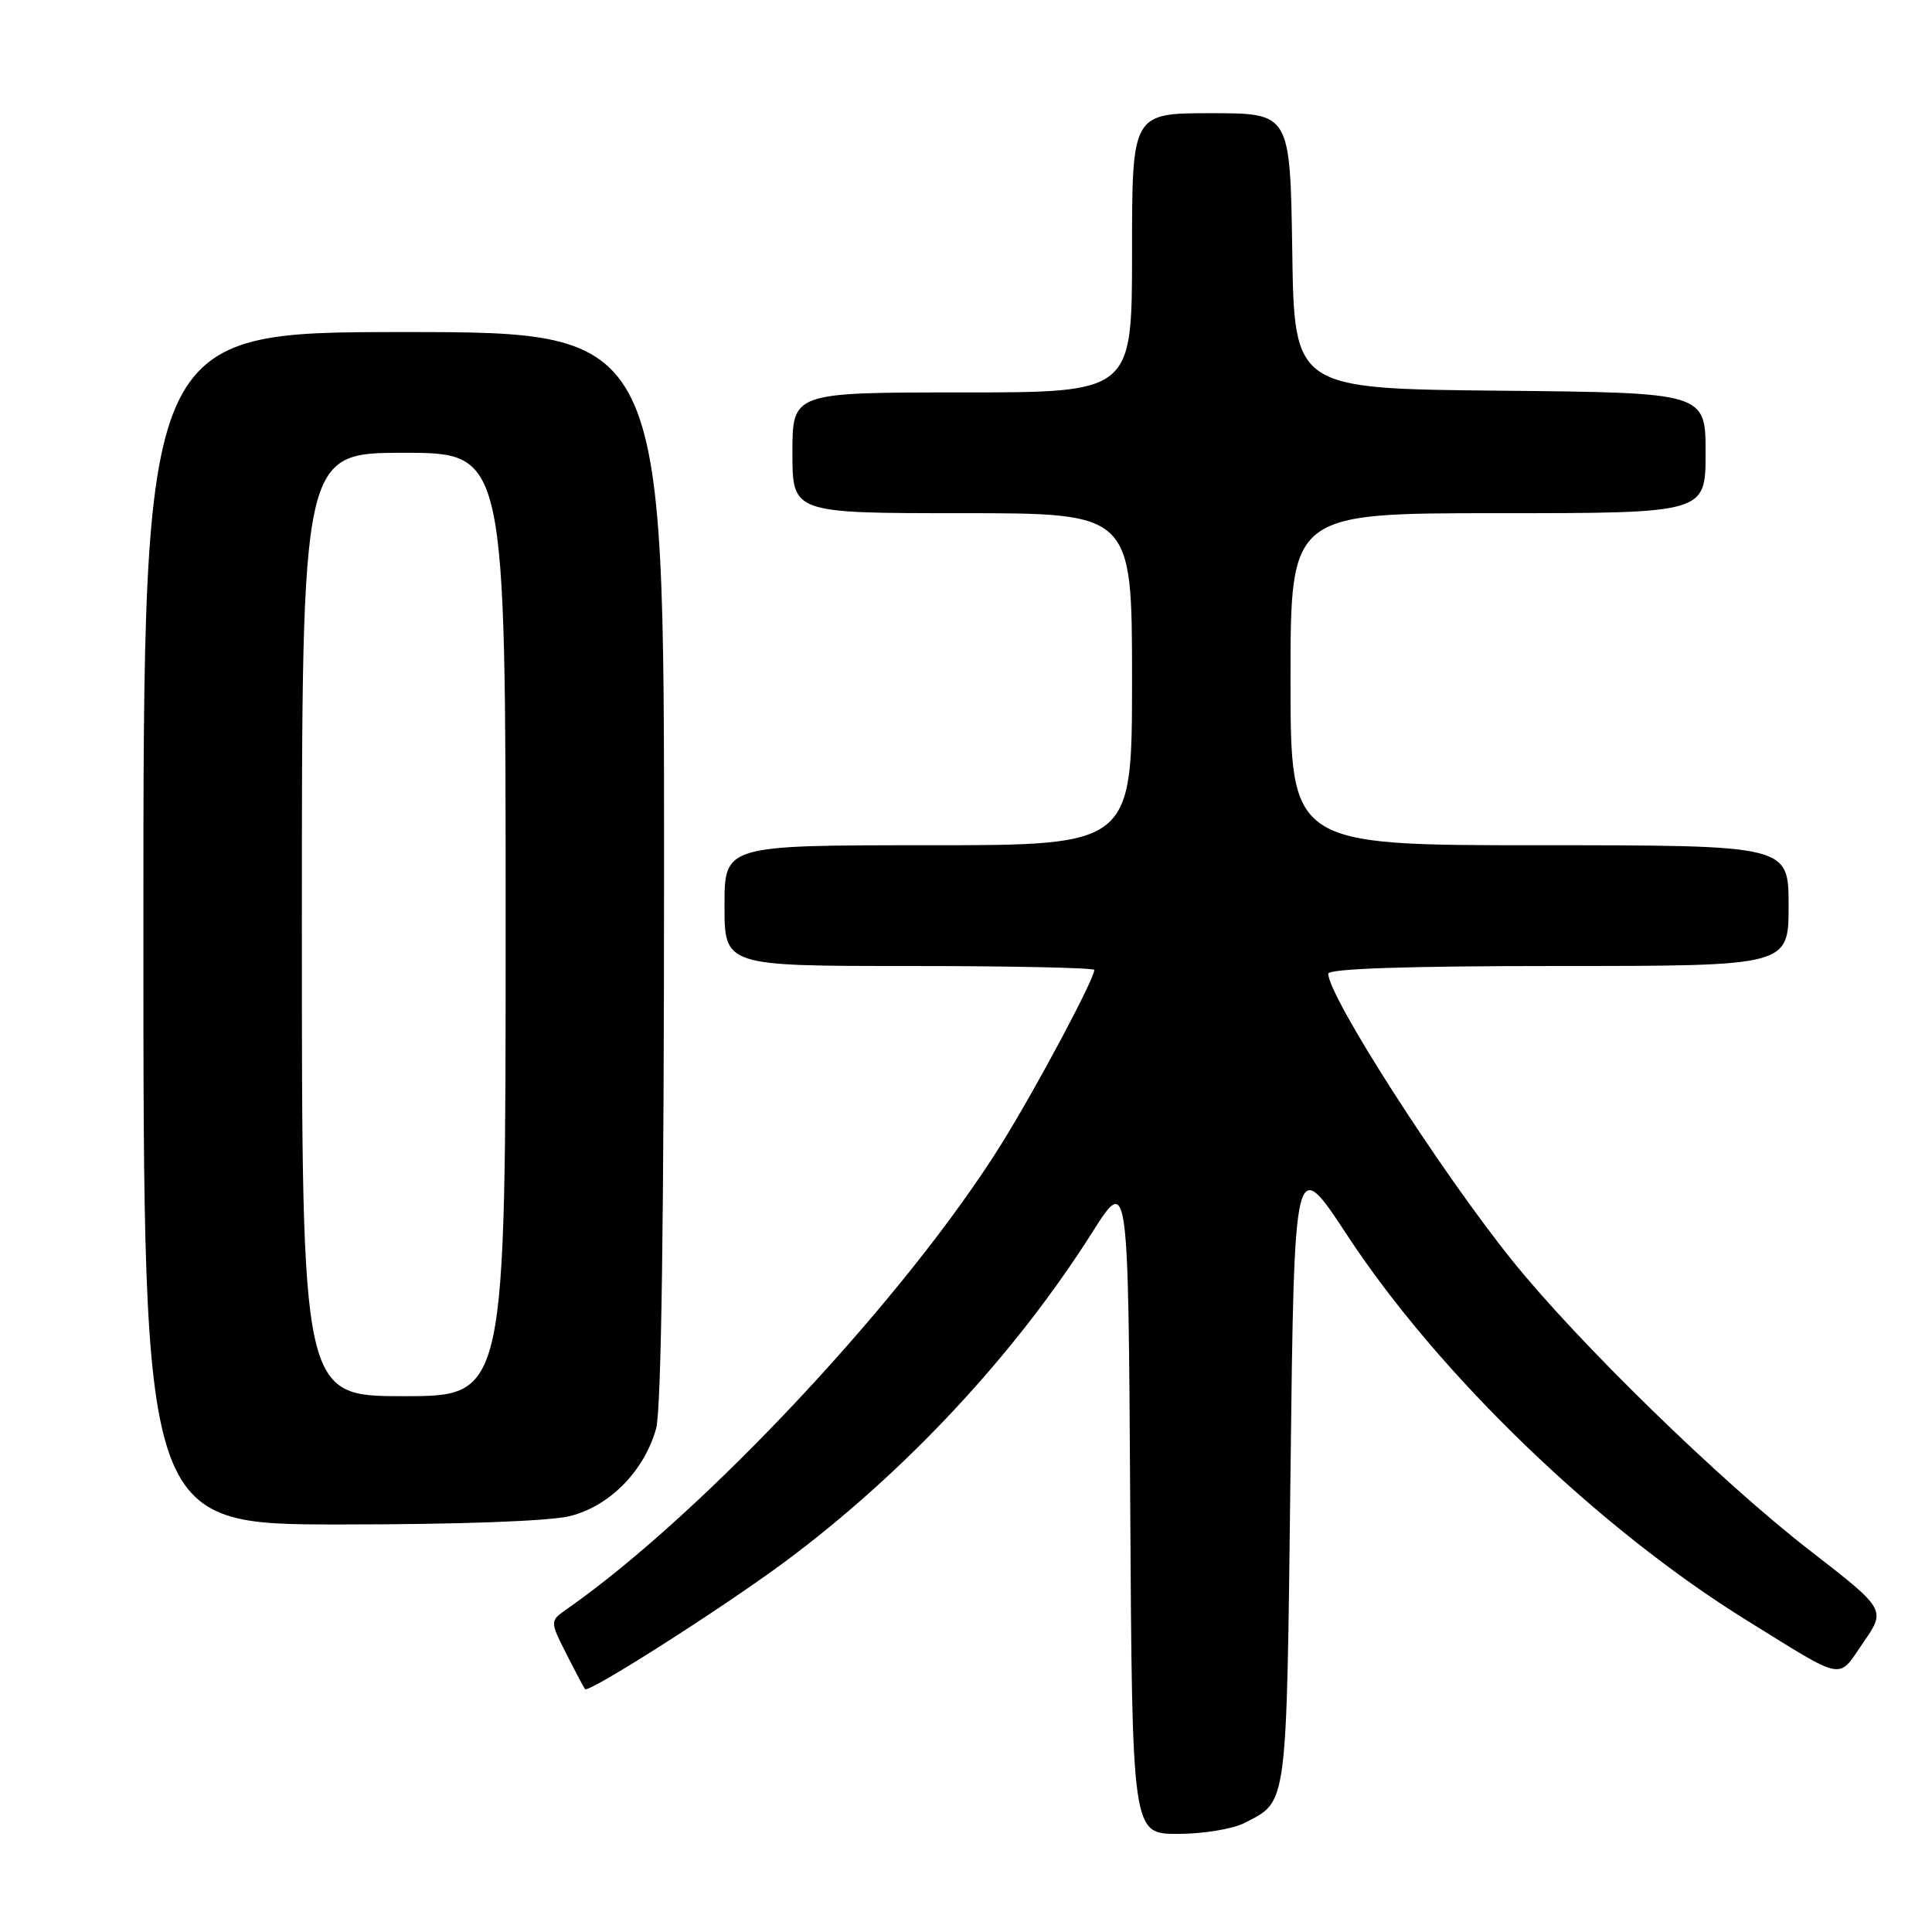 <?xml version="1.0" encoding="UTF-8" standalone="no"?>
<!DOCTYPE svg PUBLIC "-//W3C//DTD SVG 1.1//EN" "http://www.w3.org/Graphics/SVG/1.1/DTD/svg11.dtd" >
<svg xmlns="http://www.w3.org/2000/svg" xmlns:xlink="http://www.w3.org/1999/xlink" version="1.1" viewBox="0 0 256 256">
 <g >
 <path fill="currentColor"
d=" M 164.87 241.57 C 170.66 238.57 170.46 240.12 171.00 194.85 C 171.50 153.00 171.50 153.00 178.50 163.66 C 190.63 182.14 211.84 202.58 231.54 214.76 C 244.66 222.88 243.45 222.65 246.90 217.64 C 249.91 213.27 249.91 213.27 239.74 205.39 C 227.94 196.24 209.03 177.80 200.36 167.00 C 190.80 155.10 176.00 132.01 176.00 129.02 C 176.00 128.35 186.53 128.00 206.50 128.00 C 237.00 128.00 237.00 128.00 237.00 120.00 C 237.00 112.00 237.00 112.00 204.00 112.00 C 171.00 112.00 171.00 112.00 171.00 90.00 C 171.00 68.00 171.00 68.00 198.50 68.00 C 226.00 68.00 226.00 68.00 226.00 60.02 C 226.00 52.03 226.00 52.03 198.75 51.77 C 171.50 51.50 171.50 51.50 171.23 33.25 C 170.95 15.00 170.95 15.00 160.48 15.00 C 150.00 15.00 150.00 15.00 150.00 33.50 C 150.00 52.00 150.00 52.00 127.50 52.00 C 105.00 52.00 105.00 52.00 105.00 60.00 C 105.00 68.00 105.00 68.00 127.50 68.00 C 150.00 68.00 150.00 68.00 150.00 90.00 C 150.00 112.00 150.00 112.00 123.00 112.00 C 96.00 112.00 96.00 112.00 96.00 120.00 C 96.00 128.00 96.00 128.00 120.50 128.00 C 133.97 128.00 145.00 128.24 145.00 128.52 C 145.00 129.74 137.40 144.00 132.80 151.41 C 120.28 171.60 93.40 200.40 75.13 213.20 C 72.85 214.79 72.85 214.79 75.05 219.15 C 76.26 221.54 77.37 223.64 77.52 223.82 C 78.01 224.37 95.63 213.14 103.94 206.99 C 119.80 195.22 134.41 179.58 144.69 163.36 C 149.50 155.76 149.50 155.76 149.76 199.38 C 150.02 243.00 150.02 243.00 156.06 243.00 C 159.38 243.00 163.35 242.35 164.87 241.57 Z  M 75.56 200.88 C 80.80 199.56 85.38 194.89 86.94 189.28 C 87.63 186.81 87.99 161.03 87.99 114.75 C 88.00 44.00 88.00 44.00 53.50 44.00 C 19.00 44.00 19.00 44.00 19.00 123.00 C 19.00 202.00 19.00 202.00 45.06 202.00 C 60.96 202.00 72.85 201.56 75.56 200.88 Z  M 40.00 122.50 C 40.00 60.00 40.00 60.00 53.50 60.00 C 67.00 60.00 67.00 60.00 67.00 122.50 C 67.00 185.00 67.00 185.00 53.50 185.00 C 40.00 185.00 40.00 185.00 40.00 122.50 Z "/>
</g>
</svg>